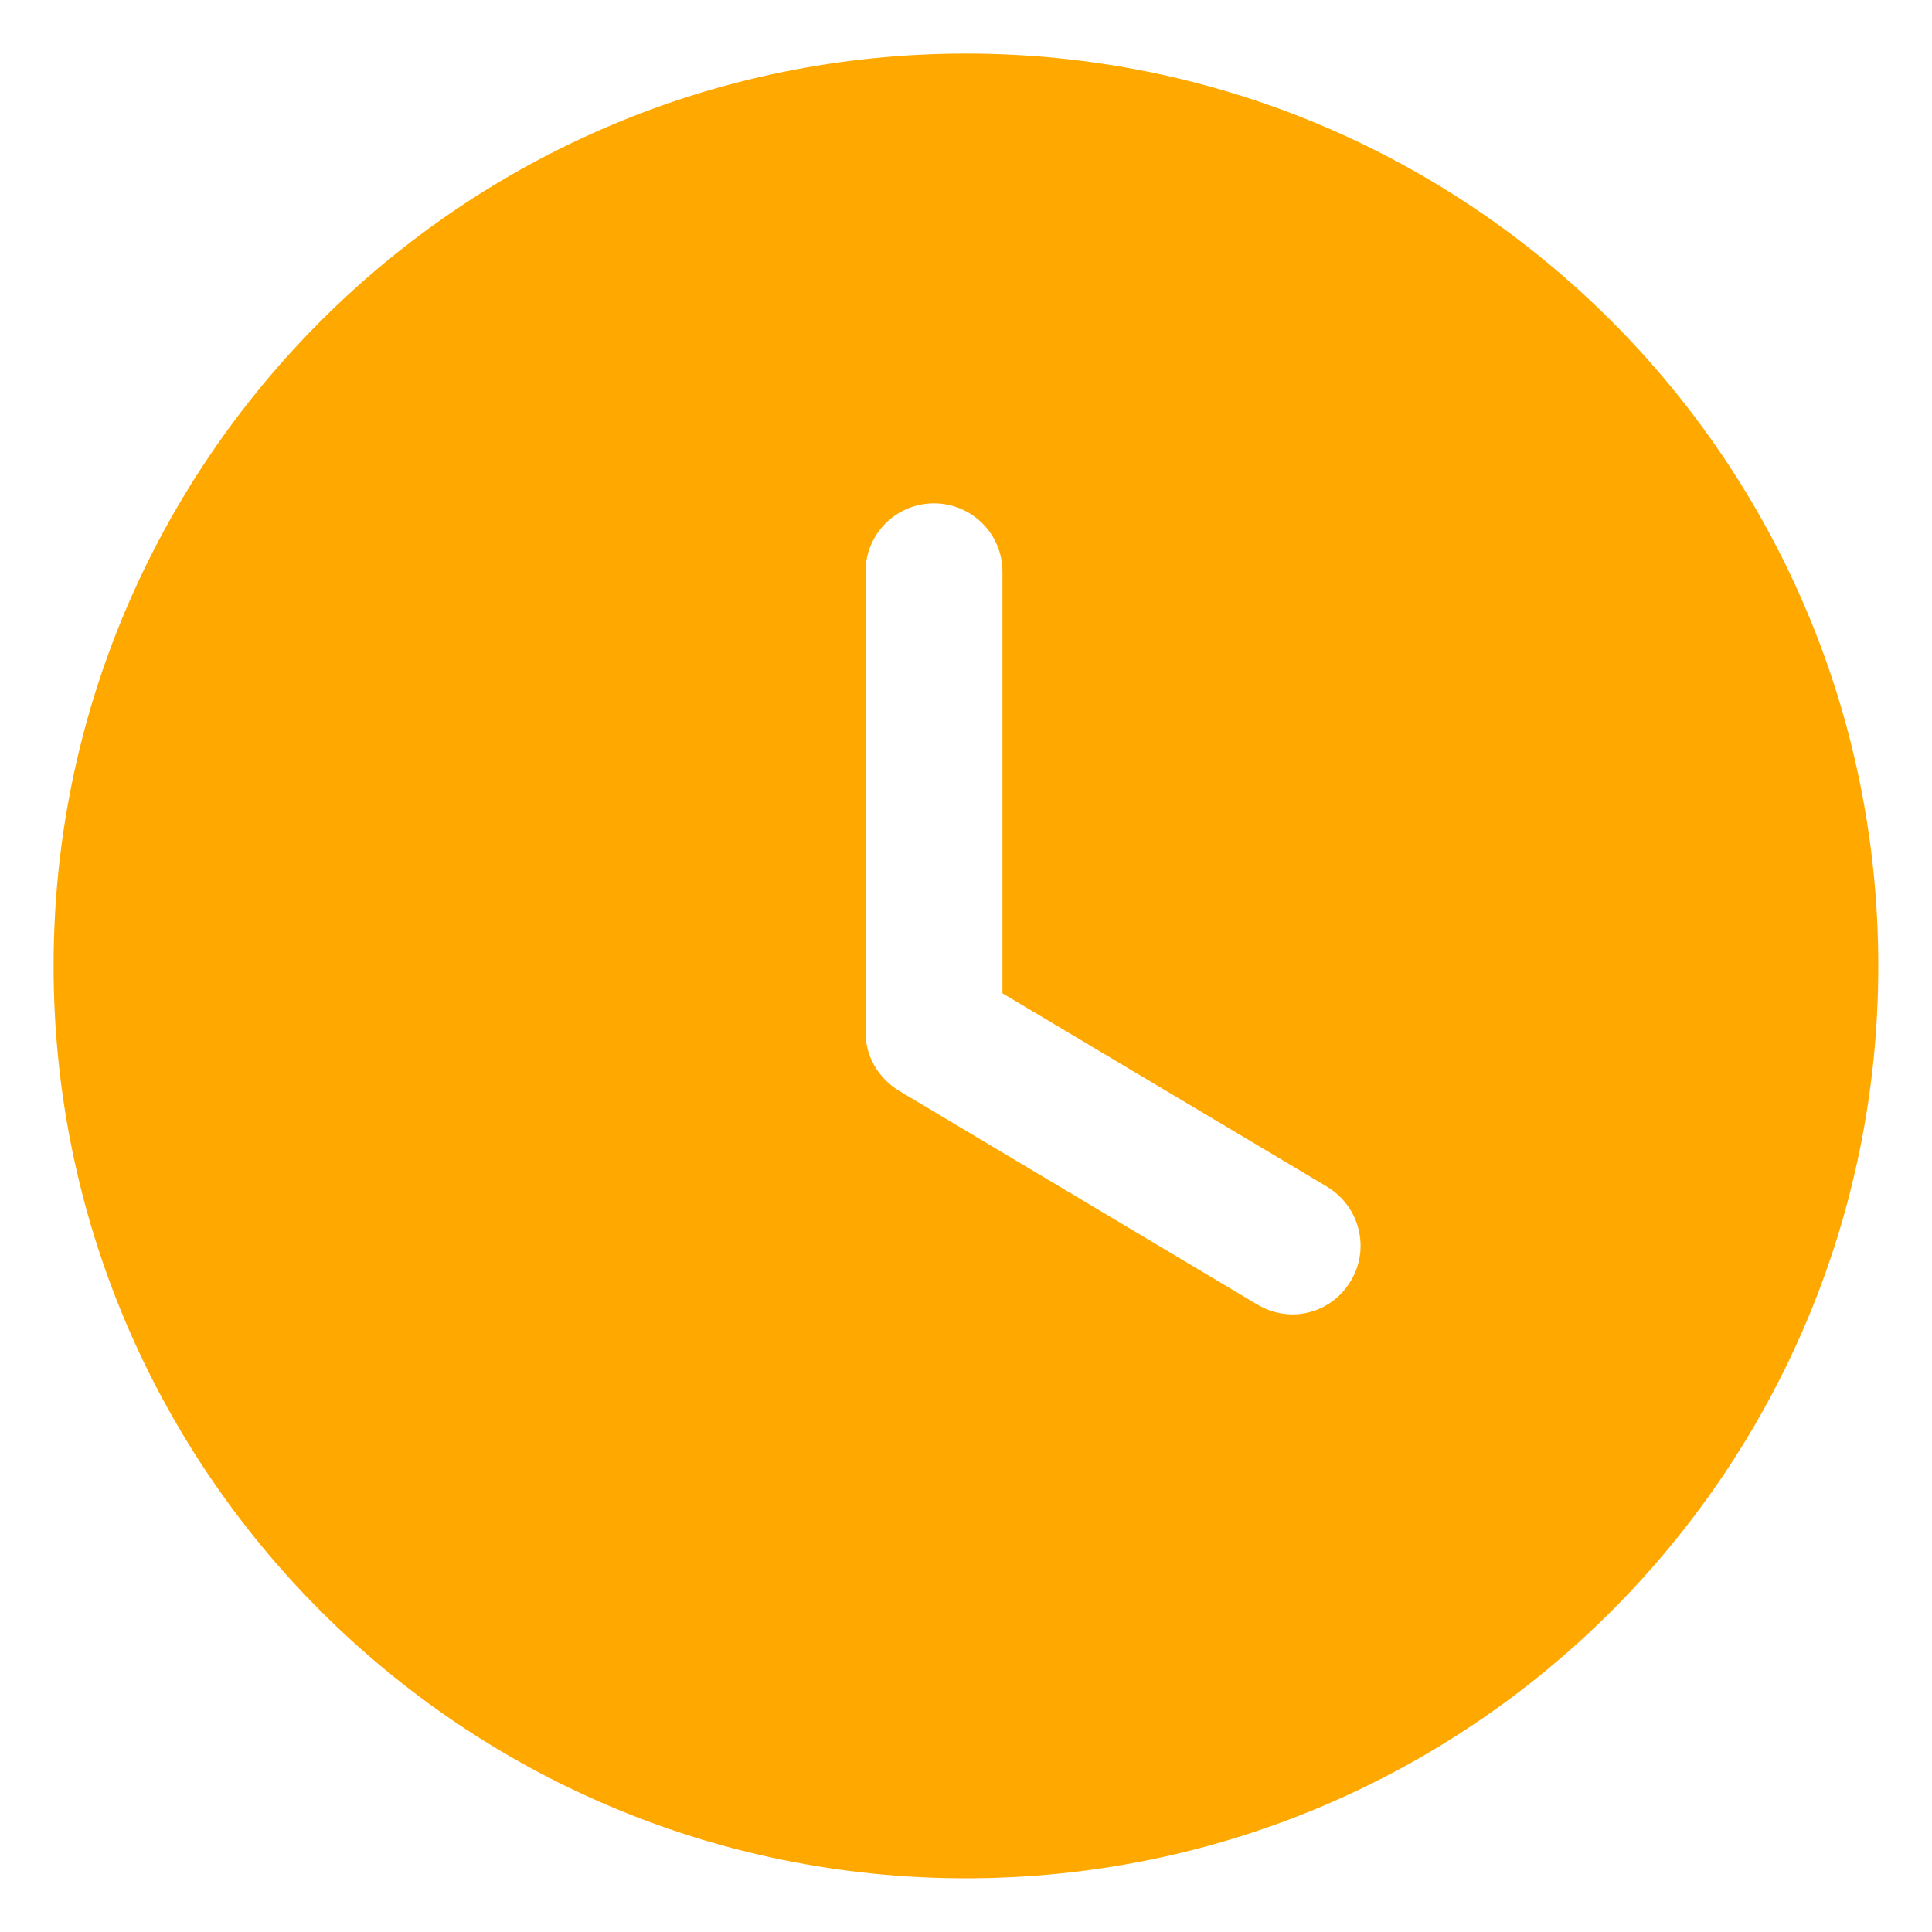 <svg  viewBox="0 0 15 15" fill="none" xmlns="http://www.w3.org/2000/svg">
<path fill-rule="evenodd" clip-rule="evenodd" d="M7.499 14.583C3.589 14.583 0.416 11.416 0.416 7.499C0.416 3.589 3.589 0.416 7.499 0.416C11.416 0.416 14.583 3.589 14.583 7.499C14.583 11.416 11.416 14.583 7.499 14.583ZM9.759 10.127C9.844 10.177 9.936 10.205 10.035 10.205C10.212 10.205 10.389 10.113 10.489 9.943C10.637 9.695 10.559 9.369 10.304 9.214L7.783 7.712V4.439C7.783 4.142 7.542 3.908 7.251 3.908C6.961 3.908 6.72 4.142 6.72 4.439V8.016C6.72 8.201 6.819 8.371 6.982 8.47L9.759 10.127Z" fill="#FFA800"/>
</svg>
